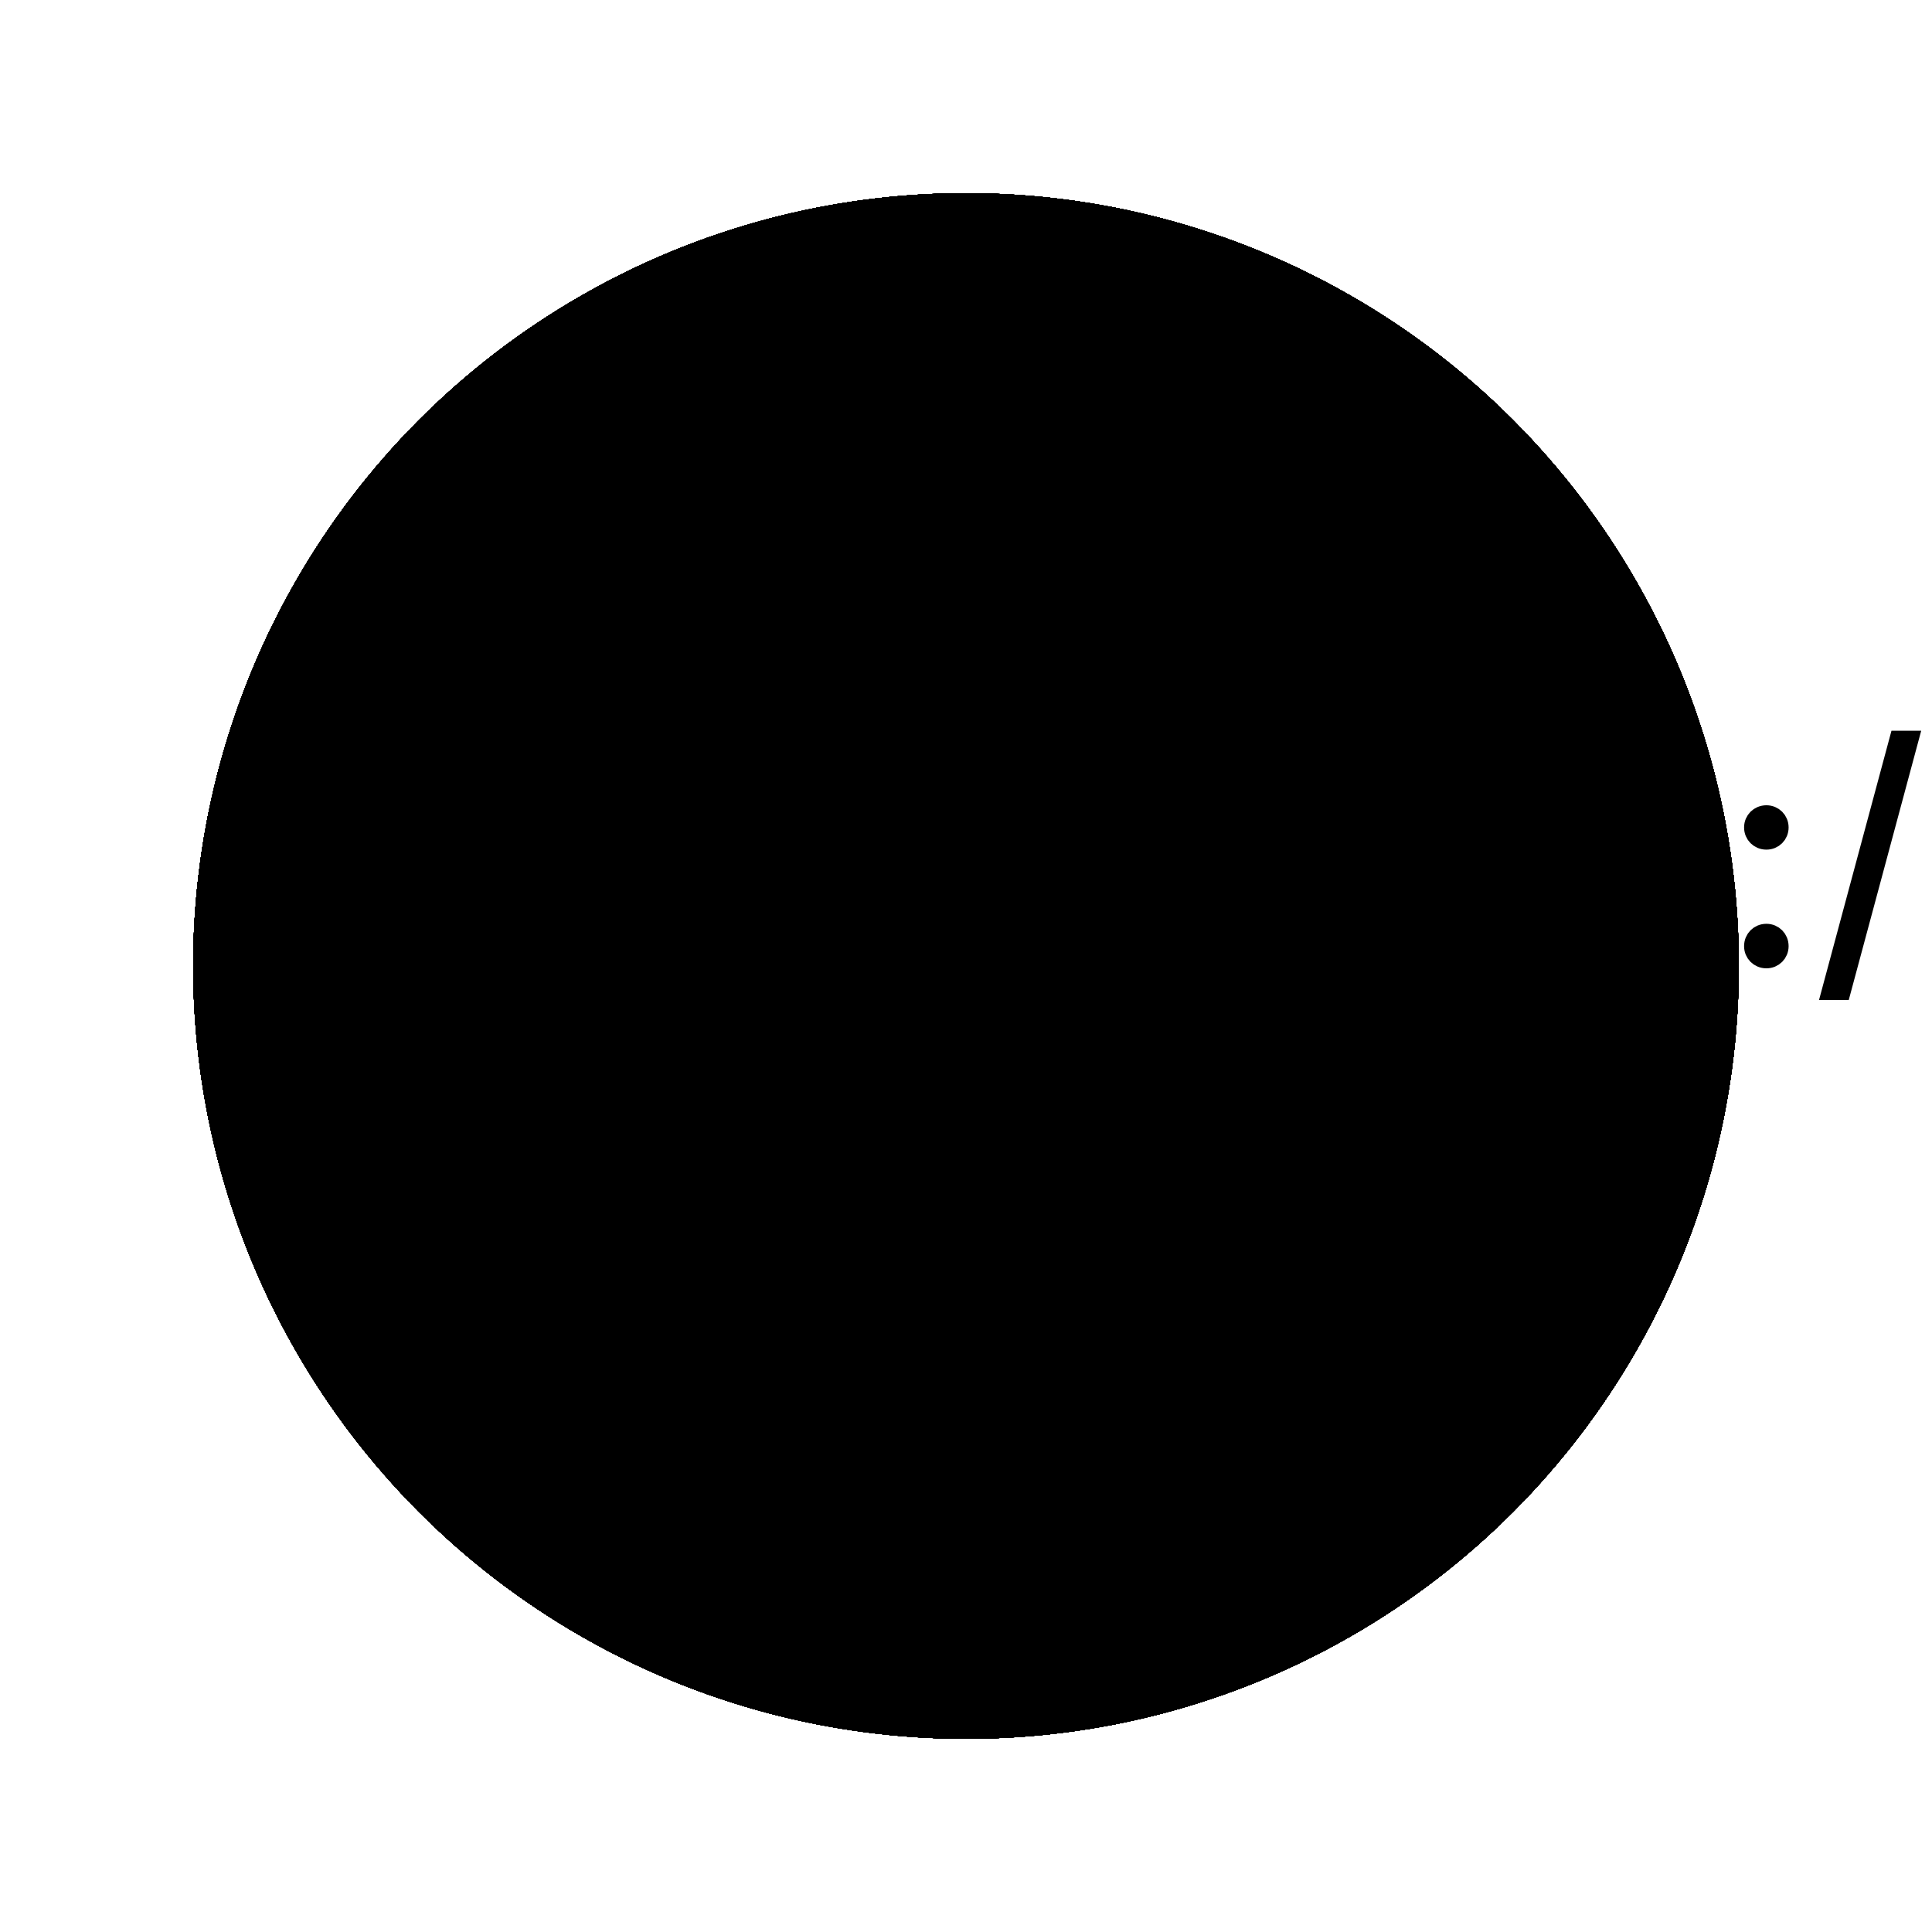 <?xml version="1.0" encoding="UTF-8"?>
<!DOCTYPE svg>
<svg
  data-animation-duration="30s"
  viewBox="-50 -50 100 100"
>
  <title>
    ANIMATION 13 - VARIATION B
  </title>
  <desc>
    <p>See this animation in action here: <a href="https://andrew.wang-hoyer.com/experiments/svg-animations/13/b" target="_blank" rel="noopener">https://andrew.wang-hoyer.com/experiments/svg-animations/13/b</a>.</p>
    <p>Generator source code : <a href="https://github.com/ndrwhr/svg-animation-src/tree/master/site/_svgs/generators/animations/13/b.js" target="_blank" rel="noopener">https://github.com/ndrwhr/svg-animation-src/tree/master/site/_svgs/generators/animations/13/b.js</a>.</p>
    <p>All generated files and source code are released under the following license:</p>
    <p>MIT License</p>
    <p>Copyright (c) 2018-present Andrew Hoyer</p>
    <p>Permission is hereby granted, free of charge, to any person obtaining a copy of this software and associated documentation files (the &quot;Software&quot;), to deal in the Software without restriction, including without limitation the rights to use, copy, modify, merge, publish, distribute, sublicense, and/or sell copies of the Software, and to permit persons to whom the Software is furnished to do so, subject to the following conditions:</p>
    <p>The above copyright notice and this permission notice shall be included in all copies or substantial portions of the Software.</p>
    <p>THE SOFTWARE IS PROVIDED &quot;AS IS&quot;, WITHOUT WARRANTY OF ANY KIND, EXPRESS OR IMPLIED, INCLUDING BUT NOT LIMITED TO THE WARRANTIES OF MERCHANTABILITY, FITNESS FOR A PARTICULAR PURPOSE AND NONINFRINGEMENT. IN NO EVENT SHALL THE AUTHORS OR COPYRIGHT HOLDERS BE LIABLE FOR ANY CLAIM, DAMAGES OR OTHER LIABILITY, WHETHER IN AN ACTION OF CONTRACT, TORT OR OTHERWISE, ARISING FROM, OUT OF OR IN CONNECTION WITH THE SOFTWARE OR THE USE OR OTHER DEALINGS IN THE SOFTWARE.</p>
  </desc>
  <defs>
    <g
      class="svg-13-b-g"
      id="svg-13-b-circle-group"
    >
      <circle
        class="svg-13-b-circle svg-13-b-circle-group__circle"
        cx="0"
        cy="0"
        r="120"
        style="animation-delay: -0s"
      />
      <circle
        class="svg-13-b-circle svg-13-b-circle-group__circle"
        cx="0"
        cy="0"
        r="120"
        style="animation-delay: -3s"
      />
      <circle
        class="svg-13-b-circle svg-13-b-circle-group__circle"
        cx="0"
        cy="0"
        r="120"
        style="animation-delay: -6s"
      />
      <circle
        class="svg-13-b-circle svg-13-b-circle-group__circle"
        cx="0"
        cy="0"
        r="120"
        style="animation-delay: -9s"
      />
      <circle
        class="svg-13-b-circle svg-13-b-circle-group__circle"
        cx="0"
        cy="0"
        r="120"
        style="animation-delay: -12s"
      />
      <circle
        class="svg-13-b-circle svg-13-b-circle-group__circle"
        cx="0"
        cy="0"
        r="120"
        style="animation-delay: -15s"
      />
      <circle
        class="svg-13-b-circle svg-13-b-circle-group__circle"
        cx="0"
        cy="0"
        r="120"
        style="animation-delay: -18s"
      />
      <circle
        class="svg-13-b-circle svg-13-b-circle-group__circle"
        cx="0"
        cy="0"
        r="120"
        style="animation-delay: -21s"
      />
      <circle
        class="svg-13-b-circle svg-13-b-circle-group__circle"
        cx="0"
        cy="0"
        r="120"
        style="animation-delay: -24s"
      />
      <circle
        class="svg-13-b-circle svg-13-b-circle-group__circle"
        cx="0"
        cy="0"
        r="120"
        style="animation-delay: -27s"
      />
    </g>
    <clipPath
      id="svg-13-b-mask"
    >
      <circle
        class="svg-13-b-circle"
        cx="0"
        cy="0"
        r="40"
      />
    </clipPath>
  </defs>
  <style>
    /* <![CDATA[ */
      .svg-13-b-circle {
        stroke: black;
        stroke-width: 2;
        fill: none;
      }
      
      .svg-13-b-circle-group__circle {
        animation: svg-13-b-moving-poly-anim 30s linear infinite;
      }
      
      @keyframes svg-13-b-moving-poly-anim {
        from {
          r: 1;
        }
      
        to {
          r: 120;
        }
      }
      
    /* ]]> */
  </style>
  <g
    class="svg-13-b-g"
    clip-path="url(#svg-13-b-mask)"
  >
    <use
      class="svg-13-b-use"
      href="#svg-13-b-circle-group"
      transform="translate(-40, -40)"
    />
    <use
      class="svg-13-b-use"
      href="#svg-13-b-circle-group"
      transform="translate(40, 40)"
    />
  </g>
  <circle
    class="svg-13-b-circle"
    cx="0"
    cy="0"
    r="40"
  />
</svg>
